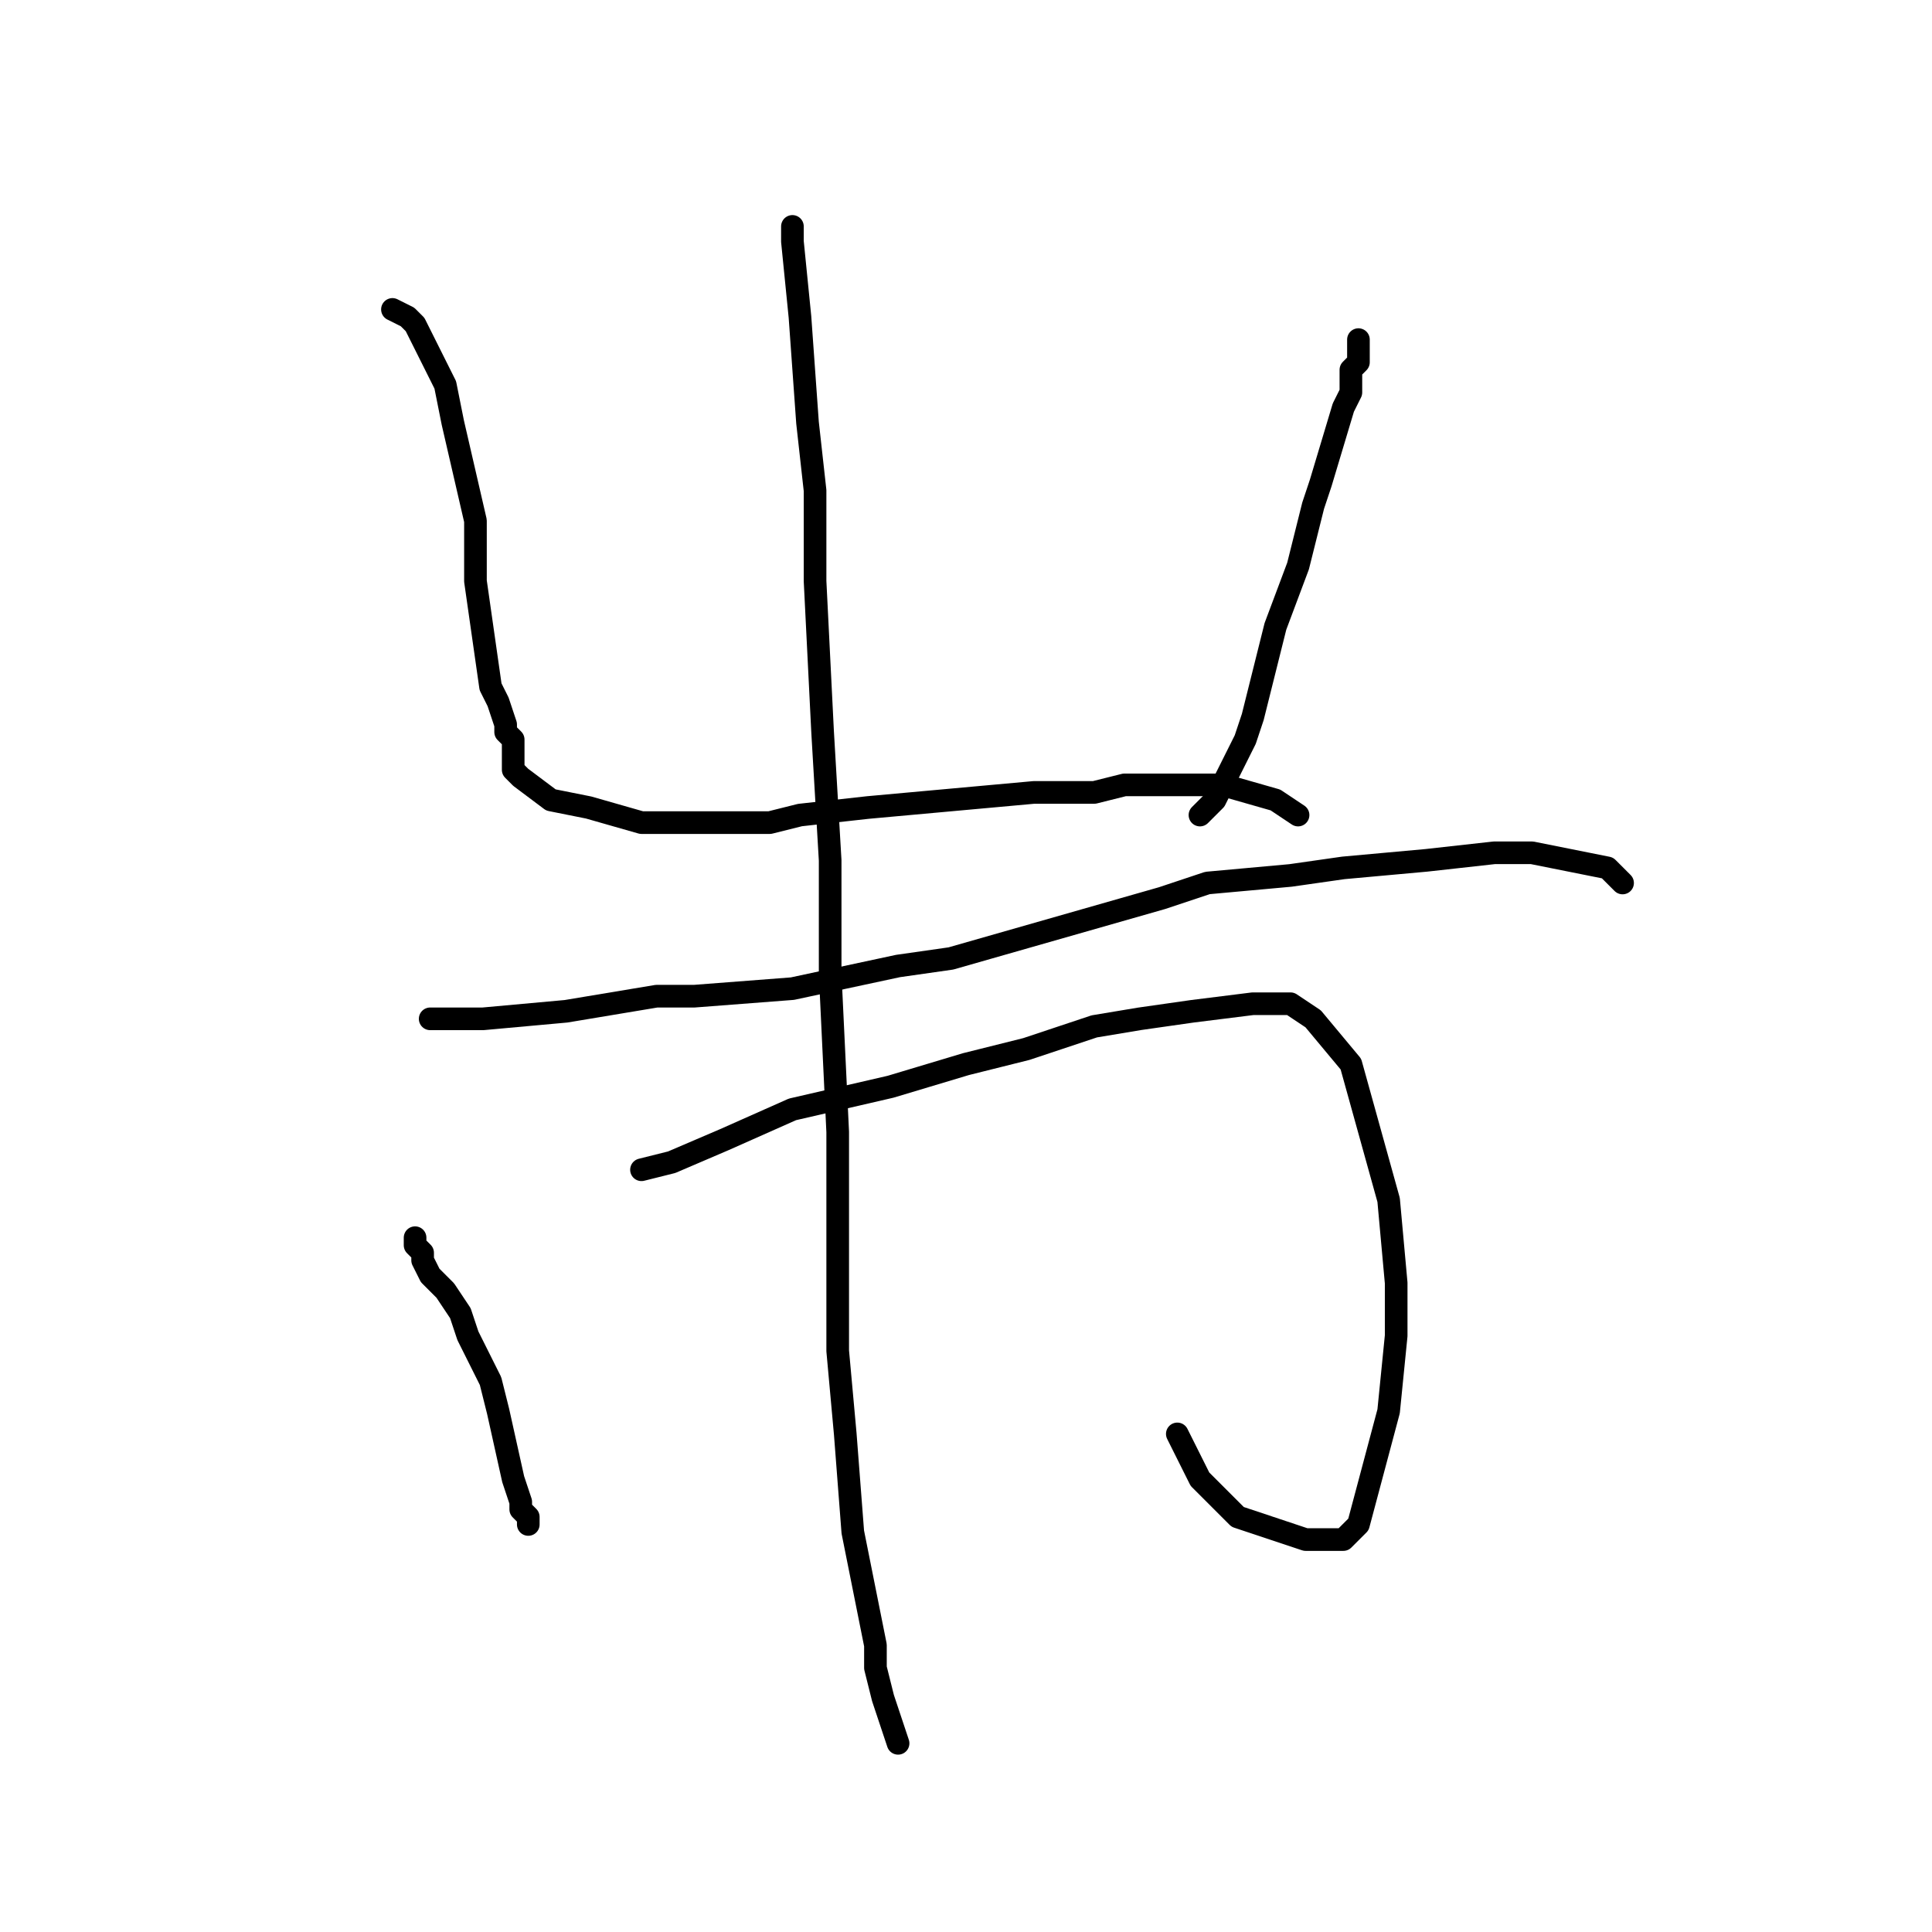 <?xml version="1.0" standalone="no"?>
    <svg width="256" height="256" xmlns="http://www.w3.org/2000/svg" version="1.1">
    <polyline stroke="black" stroke-width="3" stroke-linecap="round" fill="transparent" stroke-linejoin="round" points="52 41 52 41 54 42 54 42 55 43 59 51 60 56 63 69 63 77 64 84 64 84 65 91 66 93 67 96 67 97 68 98 68 99 68 100 68 100 68 102 69 103 73 106 78 107 85 109 99 109 102 109 106 108 115 107 137 105 145 105 149 104 152 104 158 104 162 104 169 106 172 108 172 108 172 108 " />
        <polyline stroke="black" stroke-width="3" stroke-linecap="round" fill="transparent" stroke-linejoin="round" points="180 45 180 47 180 48 179 49 179 51 179 52 178 54 175 64 174 67 172 75 172 75 169 83 166 95 165 98 163 102 161 106 160 107 159 108 159 108 " />
        <polyline stroke="black" stroke-width="3" stroke-linecap="round" fill="transparent" stroke-linejoin="round" points="57 135 59 135 64 135 75 134 87 132 92 132 105 131 119 128 126 127 133 125 154 119 160 117 171 116 178 115 189 114 198 113 203 113 208 114 213 115 215 117 " />
        <polyline stroke="black" stroke-width="3" stroke-linecap="round" fill="transparent" stroke-linejoin="round" points="55 164 55 165 56 166 56 167 57 169 59 171 61 174 62 177 65 183 66 187 68 196 69 199 69 200 70 201 70 202 " />
        <polyline stroke="black" stroke-width="3" stroke-linecap="round" fill="transparent" stroke-linejoin="round" points="85 155 89 154 96 151 105 147 118 144 128 141 136 139 145 136 151 135 158 134 166 133 171 133 174 135 179 141 184 159 185 170 185 173 185 175 185 177 184 187 180 202 178 204 173 204 164 201 164 201 159 196 156 190 " />
        <polyline stroke="black" stroke-width="3" stroke-linecap="round" fill="transparent" stroke-linejoin="round" points="105 30 105 32 106 42 107 56 108 65 108 77 109 97 110 114 110 129 111 150 111 166 111 179 112 190 113 203 115 213 116 218 116 218 116 221 117 225 119 231 119 231 " />
        </svg>